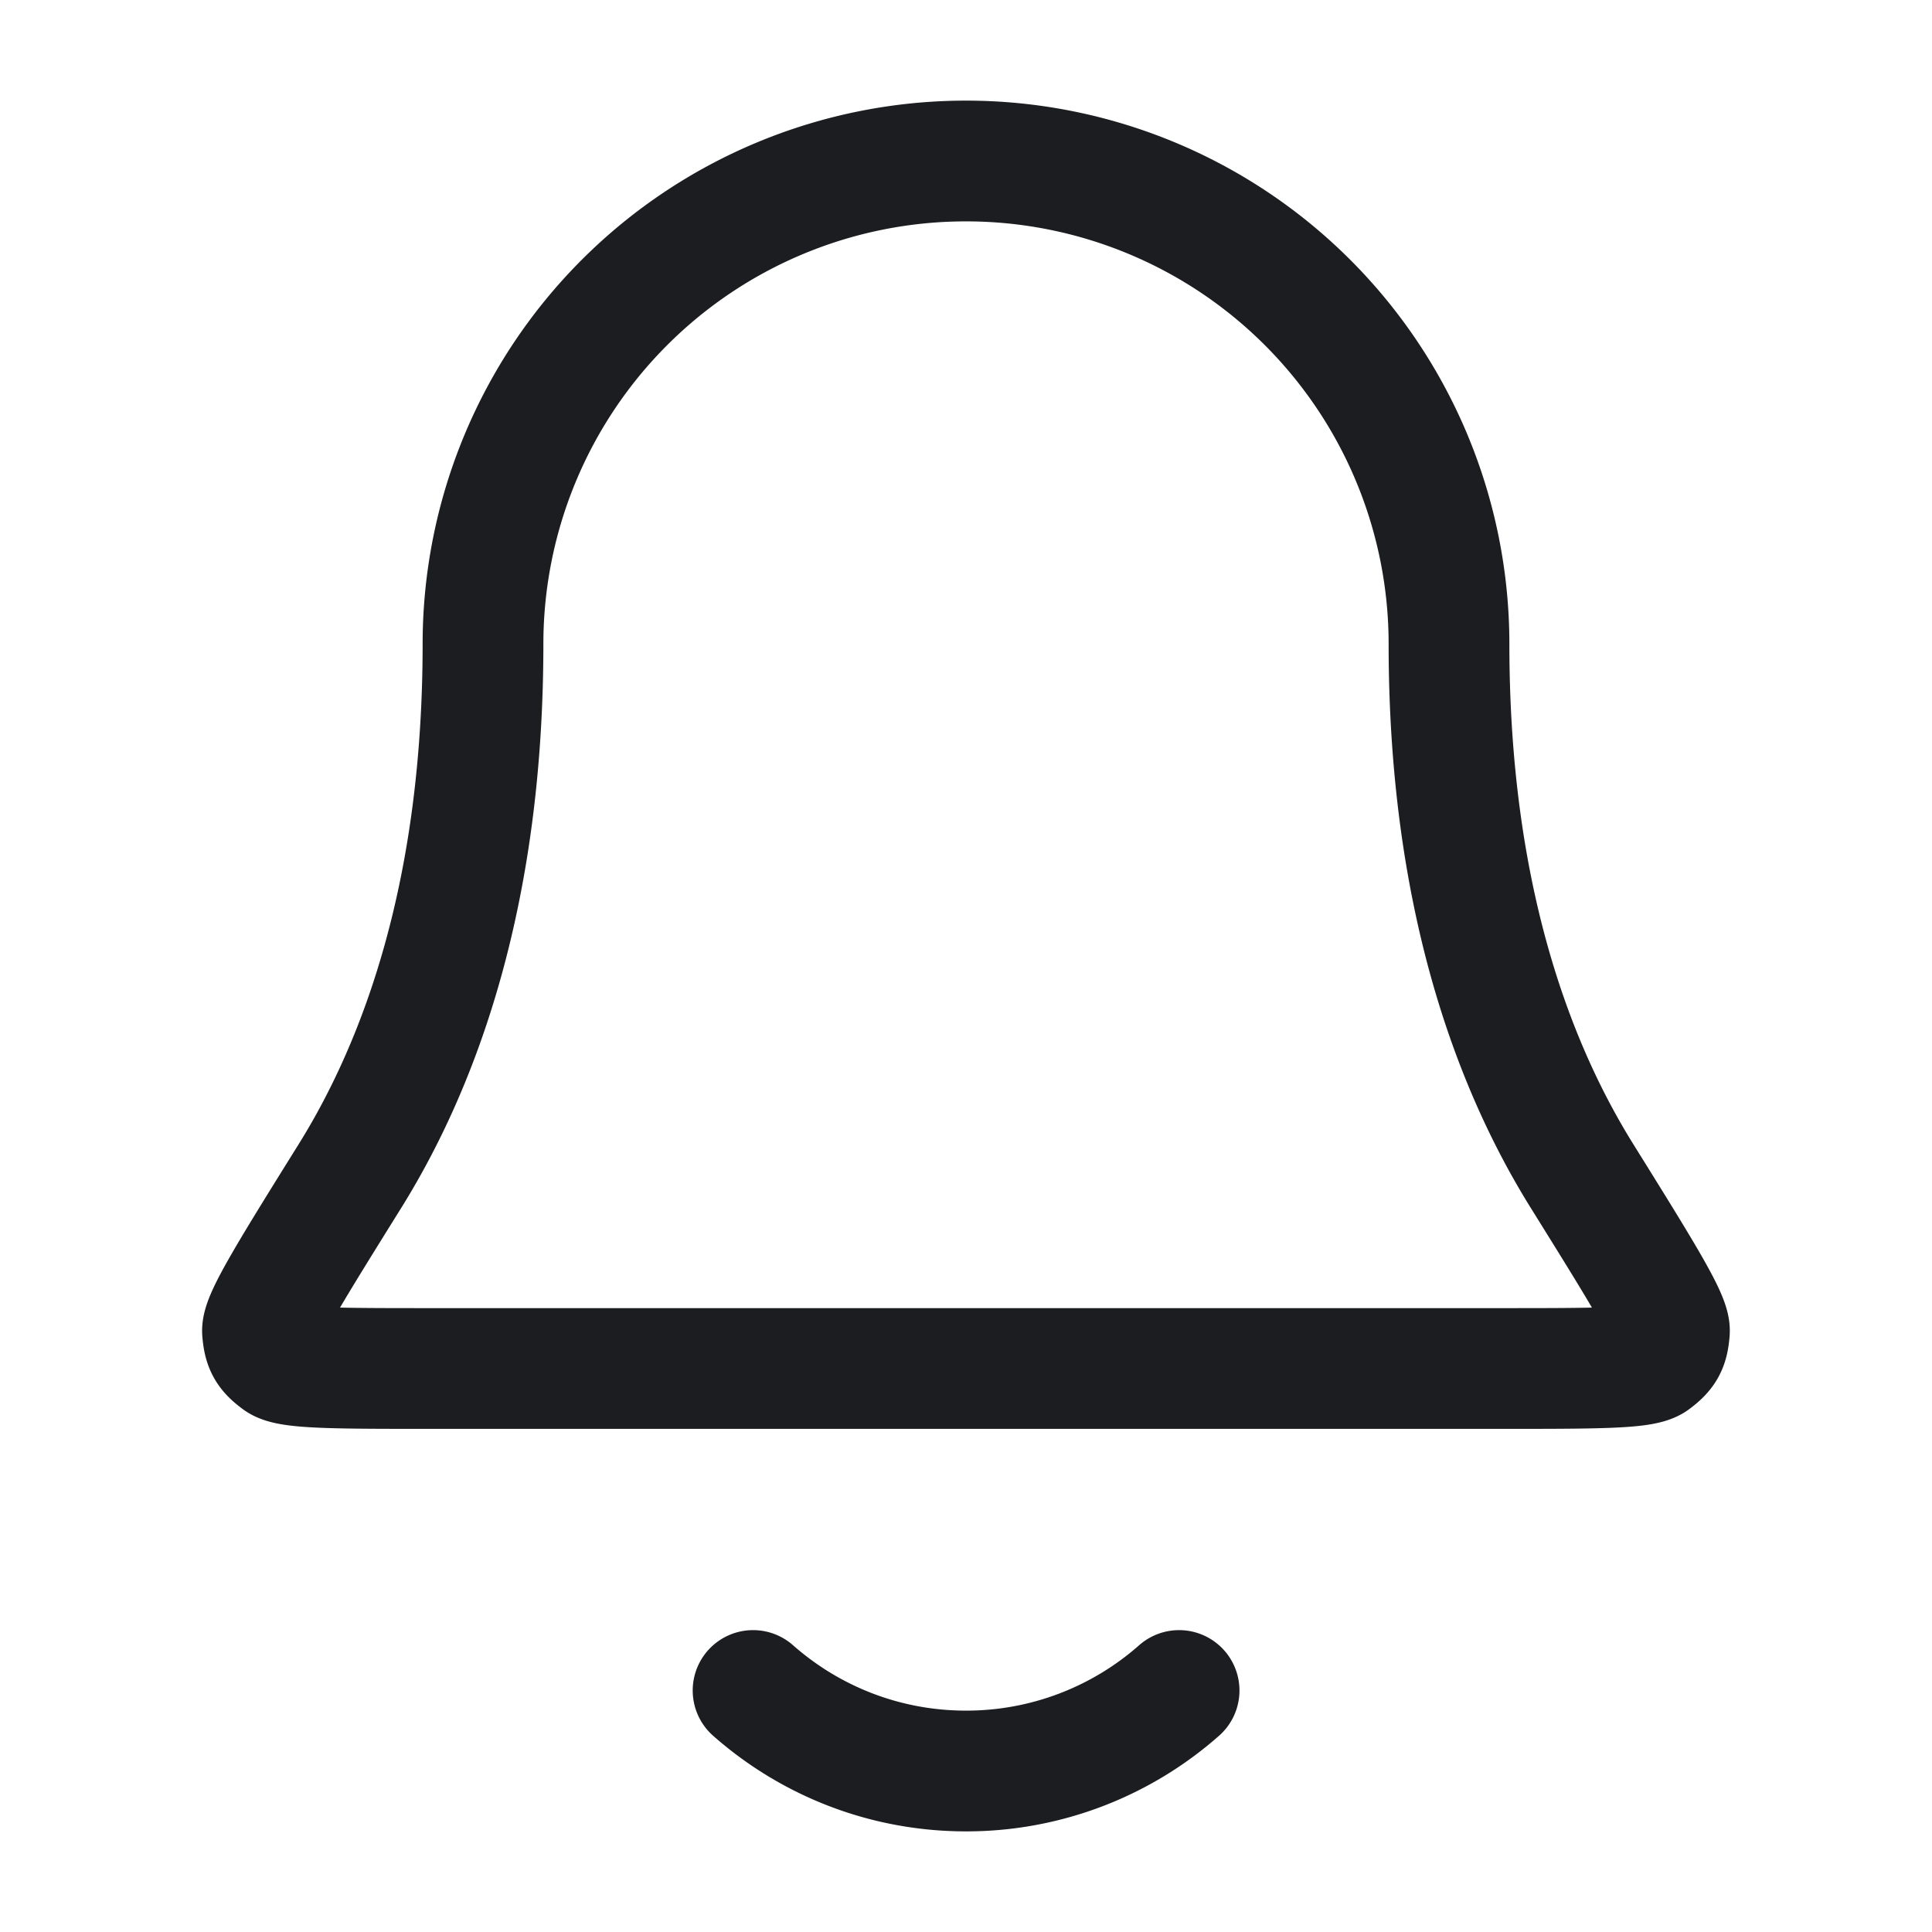<svg fill="none" xmlns="http://www.w3.org/2000/svg" viewBox="0 0 24 24"><path d="M9.355 21c.705.622 1.631 1 2.646 1a3.99 3.99 0 0 0 2.646-1M18 8A6 6 0 0 0 6 8c0 3.09-.78 5.206-1.65 6.605-.735 1.18-1.102 1.771-1.089 1.936.015.182.054.252.2.36.133.099.731.099 1.928.099h13.222c1.196 0 1.794 0 1.927-.098.147-.11.185-.179.2-.361.014-.165-.353-.755-1.088-1.936C18.78 13.206 18 11.09 18 8Z" stroke="#1C1D20" stroke-width="1.5" stroke-linecap="round" stroke-linejoin="round"/></svg>